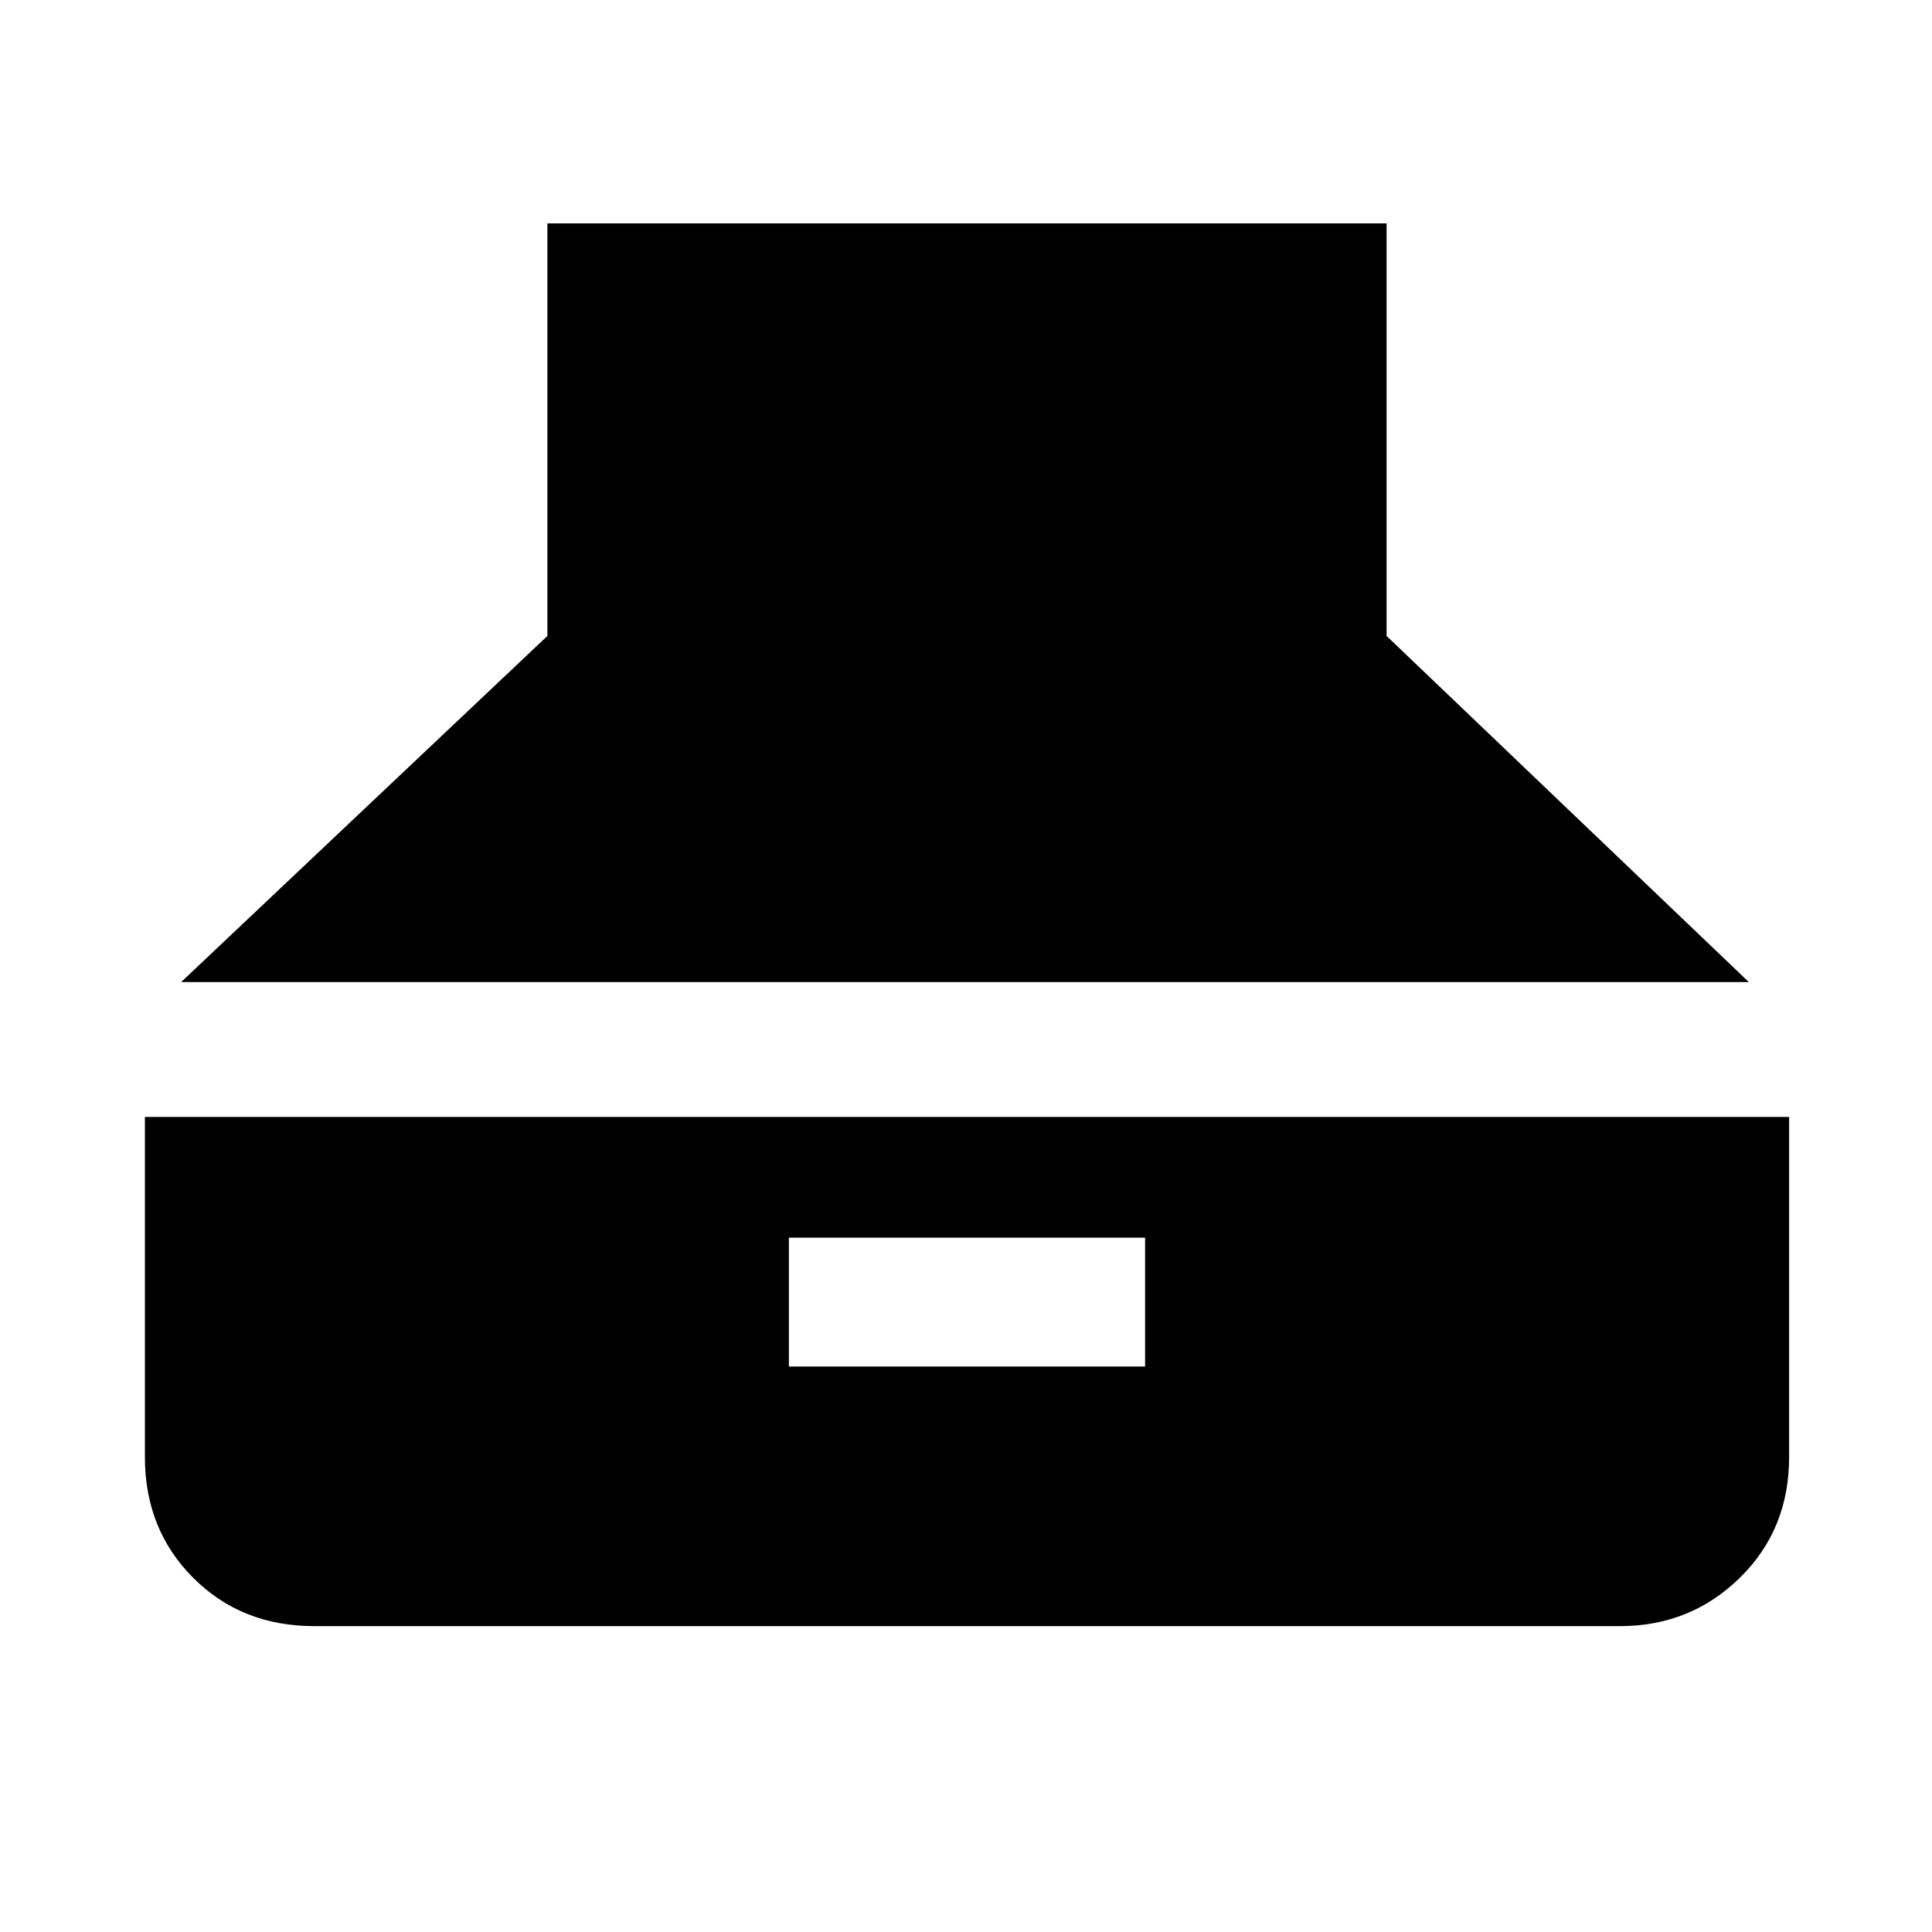 <svg xmlns="http://www.w3.org/2000/svg" height="40" width="40"><path d="m3.75 20.333 7.583-7.166V4.625h17.375v8.542l7.5 7.166ZM6.5 33.667q-1.5 0-2.5-1t-1-2.5v-7.042h34.042v7.042q0 1.5-1.021 2.5t-2.479 1Zm9.833-5.375h7.375v-2.667h-7.375Z"/></svg>